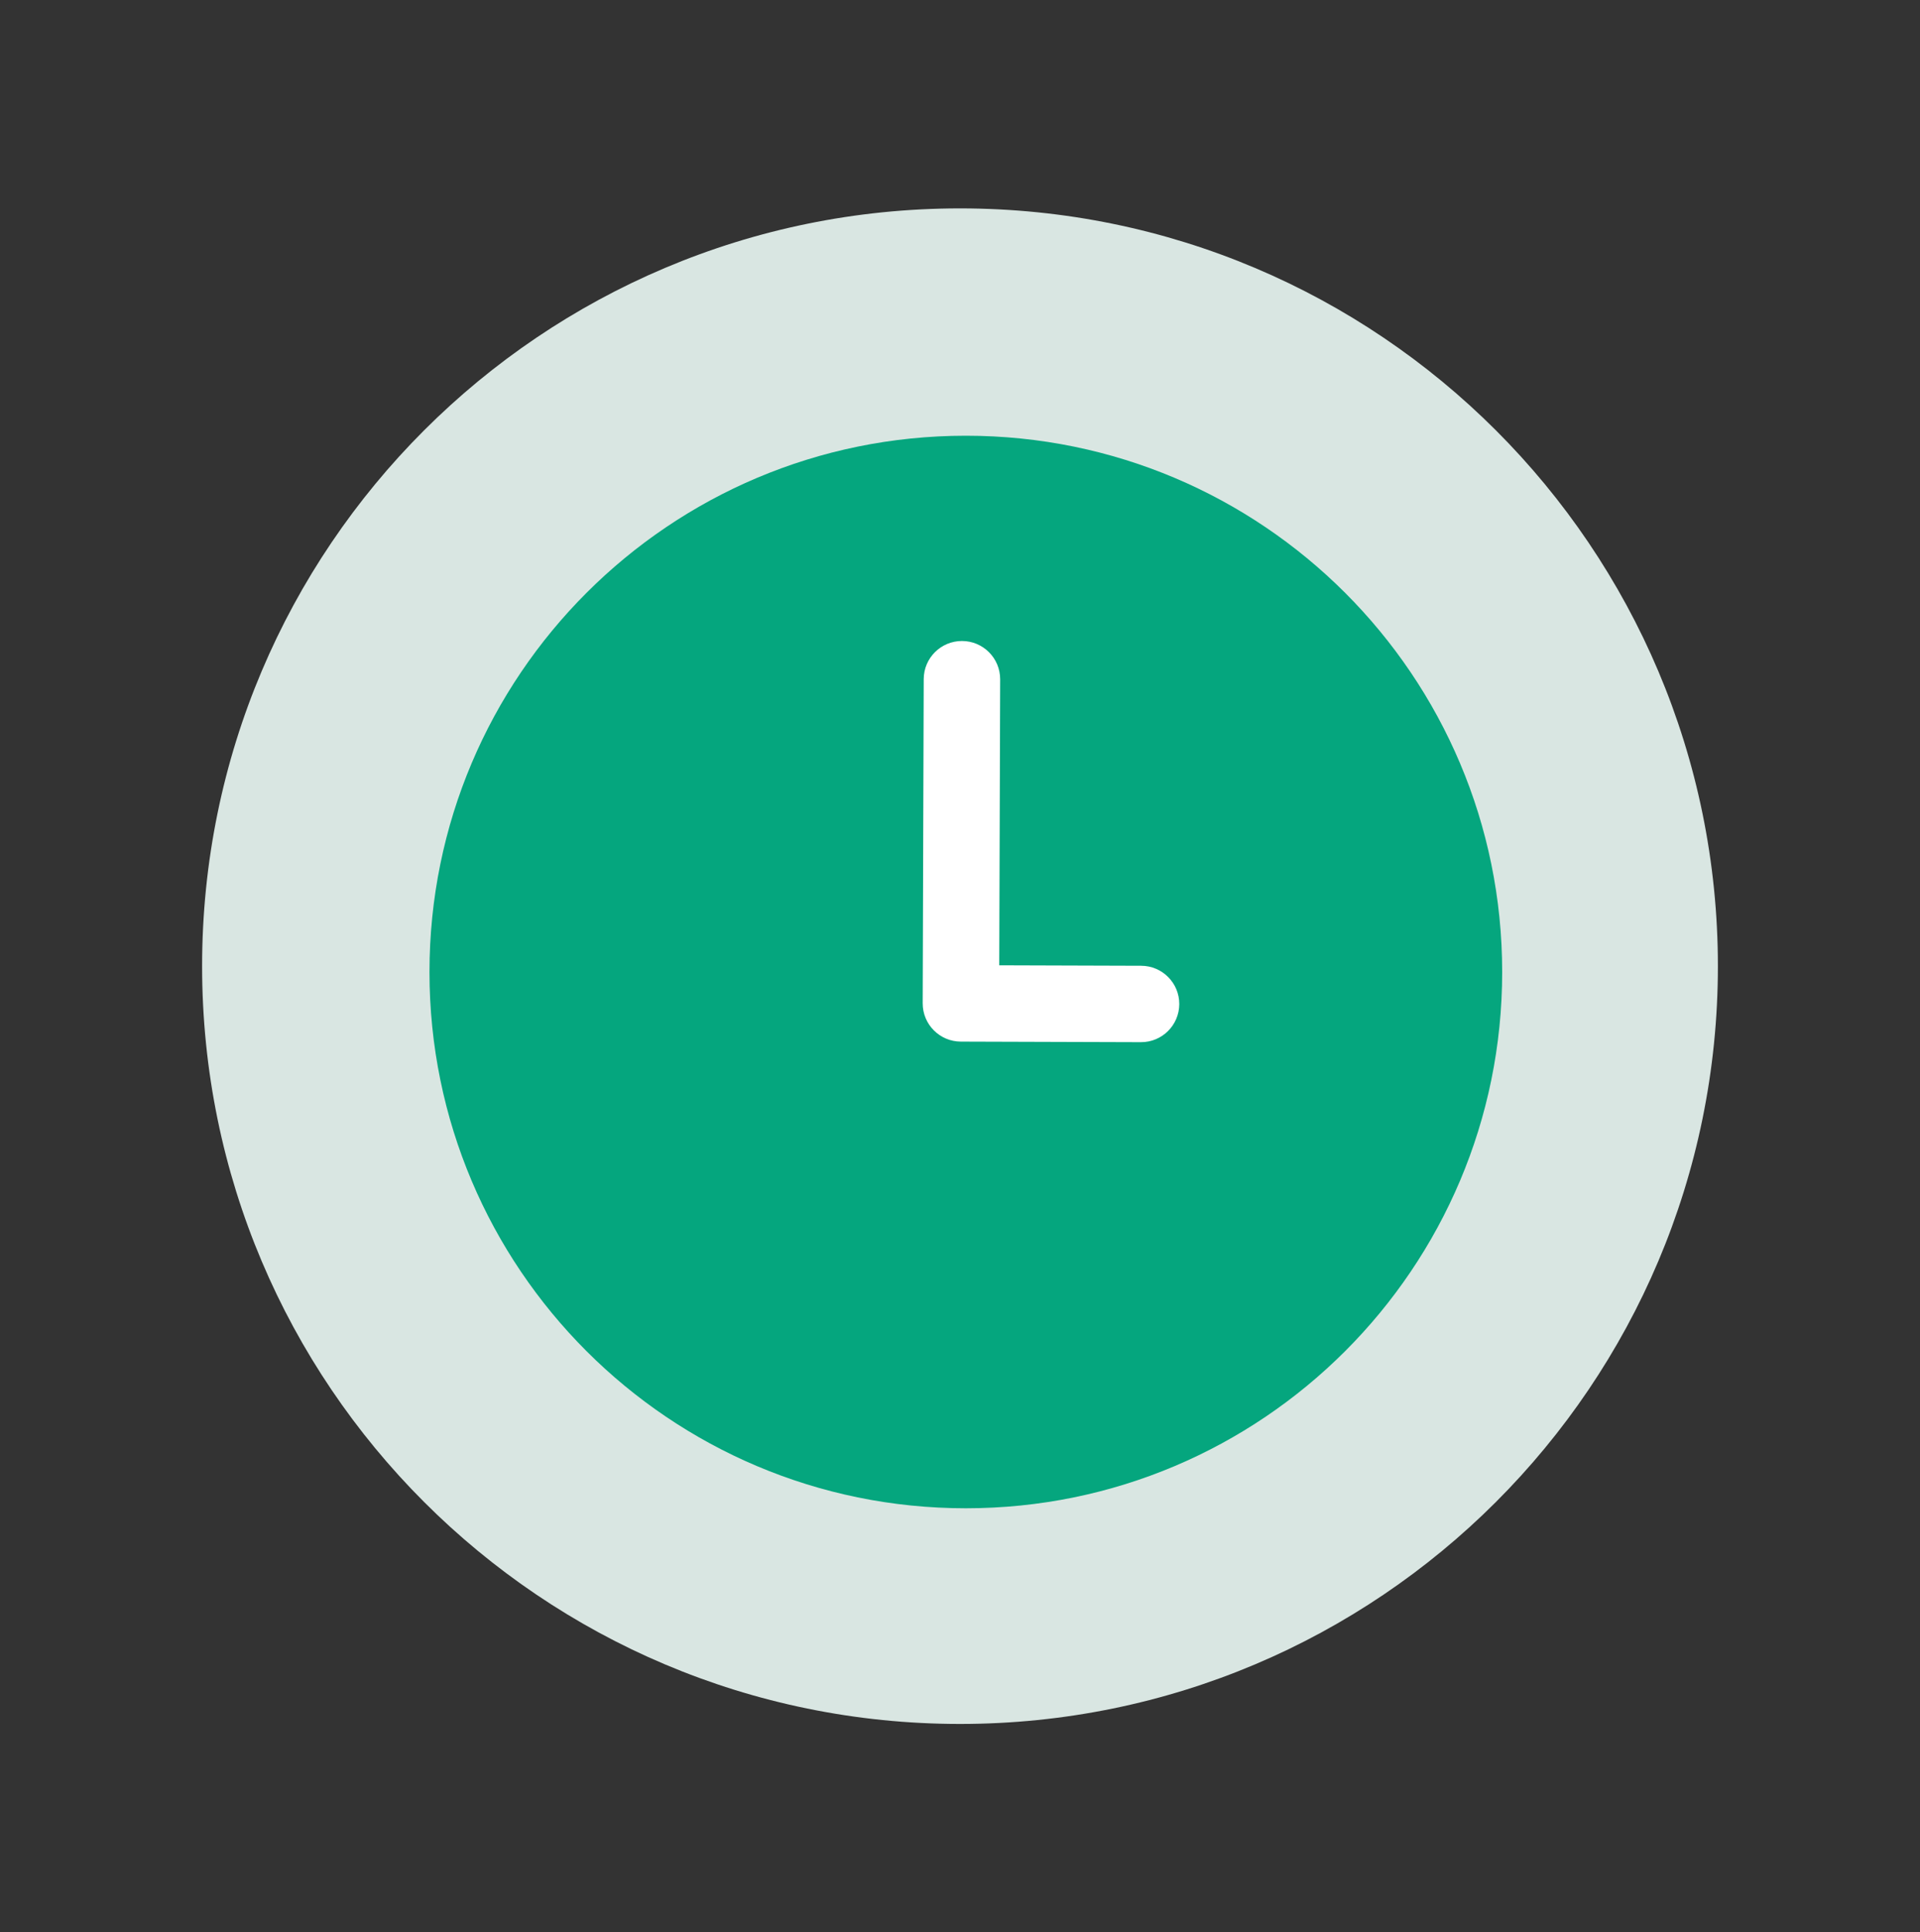 <svg width="152" height="153" viewBox="0 0 152 153" fill="none" xmlns="http://www.w3.org/2000/svg">
<rect x="0" y="0" width="152" height="153" fill="#333333" stroke="none"/>
<g opacity="0.9">
<path d="M76 136.5C109.137 136.5 136 109.637 136 76.5C136 43.363 109.137 16.5 76 16.5C42.863 16.5 16 43.363 16 76.5C16 109.637 42.863 136.5 76 136.5Z" fill="#EBF9F5"/>
<path d="M76.461 119.423C99.912 119.423 118.923 100.412 118.923 76.962C118.923 53.511 99.912 34.5 76.461 34.5C53.01 34.5 34 53.511 34 76.962C34 100.412 53.01 119.423 76.461 119.423Z" fill="#00B386"/>
</g>
<path d="M79.179 53.788C79.184 52.117 77.834 50.758 76.163 50.753C74.492 50.748 73.134 52.098 73.128 53.769L73.047 79.438C73.042 81.109 74.392 82.468 76.063 82.473L90.324 82.518C91.995 82.524 93.353 81.173 93.359 79.503C93.364 77.832 92.014 76.473 90.343 76.468L79.107 76.432L79.179 53.788Z" fill="white"/>
</svg>
